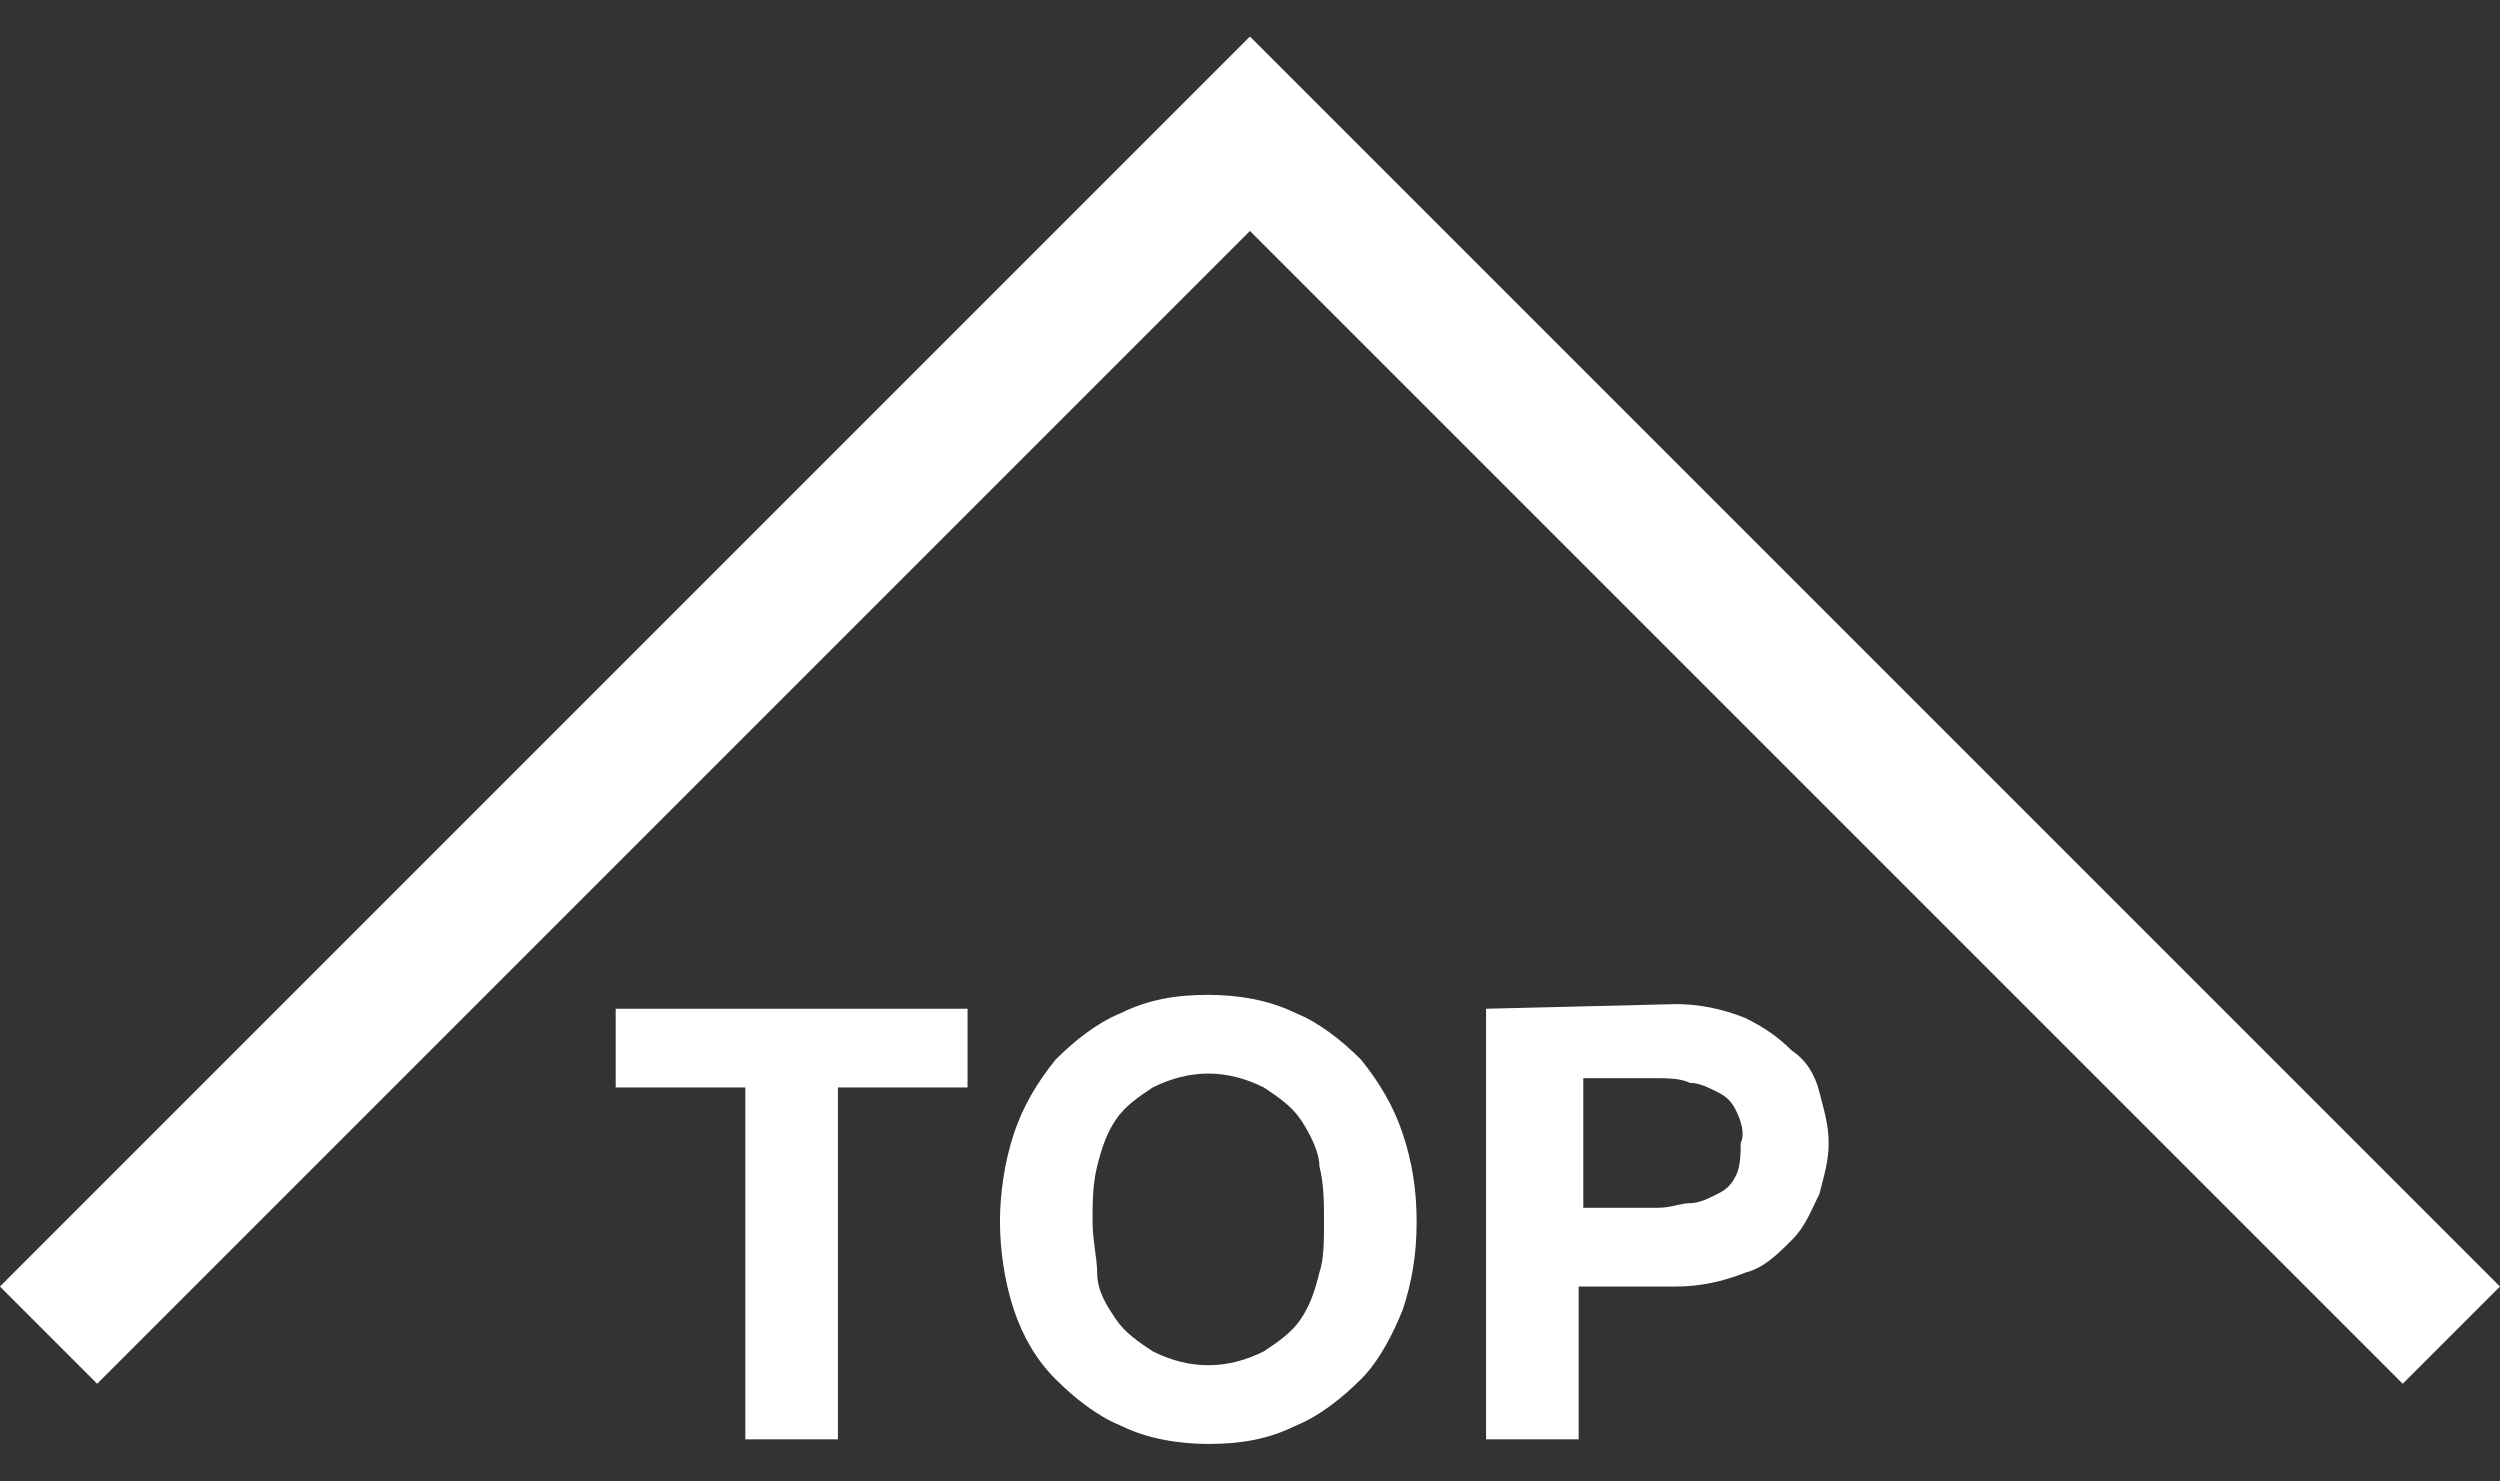 <?xml version="1.0" encoding="utf-8"?>
<!-- Generator: Adobe Illustrator 22.1.0, SVG Export Plug-In . SVG Version: 6.00 Build 0)  -->
<svg version="1.1" id="レイヤー_1" xmlns="http://www.w3.org/2000/svg" xmlns:xlink="http://www.w3.org/1999/xlink" x="0px"
	 y="0px" viewBox="0 0 54 32" style="enable-background:new 0 0 54 32;" xml:space="preserve">
<rect x="0" y="0" width="54" height="32" fill="#333333" stroke="none"/>
<style type="text/css">
	.st0{fill:#FFFFFF;}
</style>
<g id="グループ化_6586" transform="translate(-1153.001 -5030.411)">
	<path id="パス_22221" class="st0" d="M1169.1,5053.9v7.6h2v-7.6h2.8v-1.7h-7.6v1.7H1169.1z M1176.6,5056.8c0-0.4,0-0.8,0.1-1.2
		c0.1-0.4,0.2-0.7,0.4-1c0.2-0.3,0.5-0.5,0.8-0.7c0.4-0.2,0.8-0.3,1.2-0.3c0.4,0,0.8,0.1,1.2,0.3c0.3,0.2,0.6,0.4,0.8,0.7
		c0.2,0.3,0.4,0.7,0.4,1c0.1,0.4,0.1,0.8,0.1,1.2c0,0.4,0,0.8-0.1,1.1c-0.1,0.4-0.2,0.7-0.4,1c-0.2,0.3-0.5,0.5-0.8,0.7
		c-0.4,0.2-0.8,0.3-1.2,0.3c-0.4,0-0.8-0.1-1.2-0.3c-0.3-0.2-0.6-0.4-0.8-0.7c-0.2-0.3-0.4-0.6-0.4-1
		C1176.7,5057.6,1176.6,5057.2,1176.6,5056.8z M1174.6,5056.8c0,0.6,0.1,1.3,0.3,1.9c0.2,0.6,0.5,1.1,0.9,1.5c0.4,0.4,0.9,0.8,1.4,1
		c0.6,0.3,1.3,0.4,1.9,0.4c0.7,0,1.3-0.1,1.9-0.4c0.5-0.2,1-0.6,1.4-1c0.4-0.4,0.7-1,0.9-1.5c0.2-0.6,0.3-1.2,0.3-1.9
		c0-0.7-0.1-1.3-0.3-1.9c-0.2-0.6-0.5-1.1-0.9-1.6c-0.4-0.4-0.9-0.8-1.4-1c-0.6-0.3-1.3-0.4-1.9-0.4c-0.7,0-1.3,0.1-1.9,0.4
		c-0.5,0.2-1,0.6-1.4,1c-0.4,0.5-0.7,1-0.9,1.6C1174.7,5055.5,1174.6,5056.2,1174.6,5056.8z M1187.2,5056.5v-2.8h1.6
		c0.2,0,0.5,0,0.7,0.1c0.2,0,0.4,0.1,0.6,0.2c0.2,0.1,0.3,0.2,0.4,0.4c0.1,0.2,0.2,0.5,0.1,0.7c0,0.2,0,0.5-0.1,0.7
		c-0.1,0.2-0.2,0.3-0.4,0.4c-0.2,0.1-0.4,0.2-0.6,0.2c-0.2,0-0.4,0.1-0.7,0.1L1187.2,5056.5z M1185.1,5052.2v9.3h2v-3.3h2.1
		c0.5,0,1-0.1,1.5-0.3c0.4-0.1,0.7-0.4,1-0.7c0.3-0.3,0.4-0.6,0.6-1c0.1-0.4,0.2-0.7,0.2-1.1c0-0.4-0.1-0.7-0.2-1.1
		c-0.1-0.4-0.3-0.7-0.6-0.9c-0.3-0.3-0.6-0.5-1-0.7c-0.5-0.2-1-0.3-1.5-0.3L1185.1,5052.2z"/>
	<path id="パス_22029" class="st0" d="M1180,5031.2l27,27l-2.1,2.1l-24.9-24.9l-24.9,24.9l-2.1-2.1L1180,5031.2z"/>
</g>
</svg>
